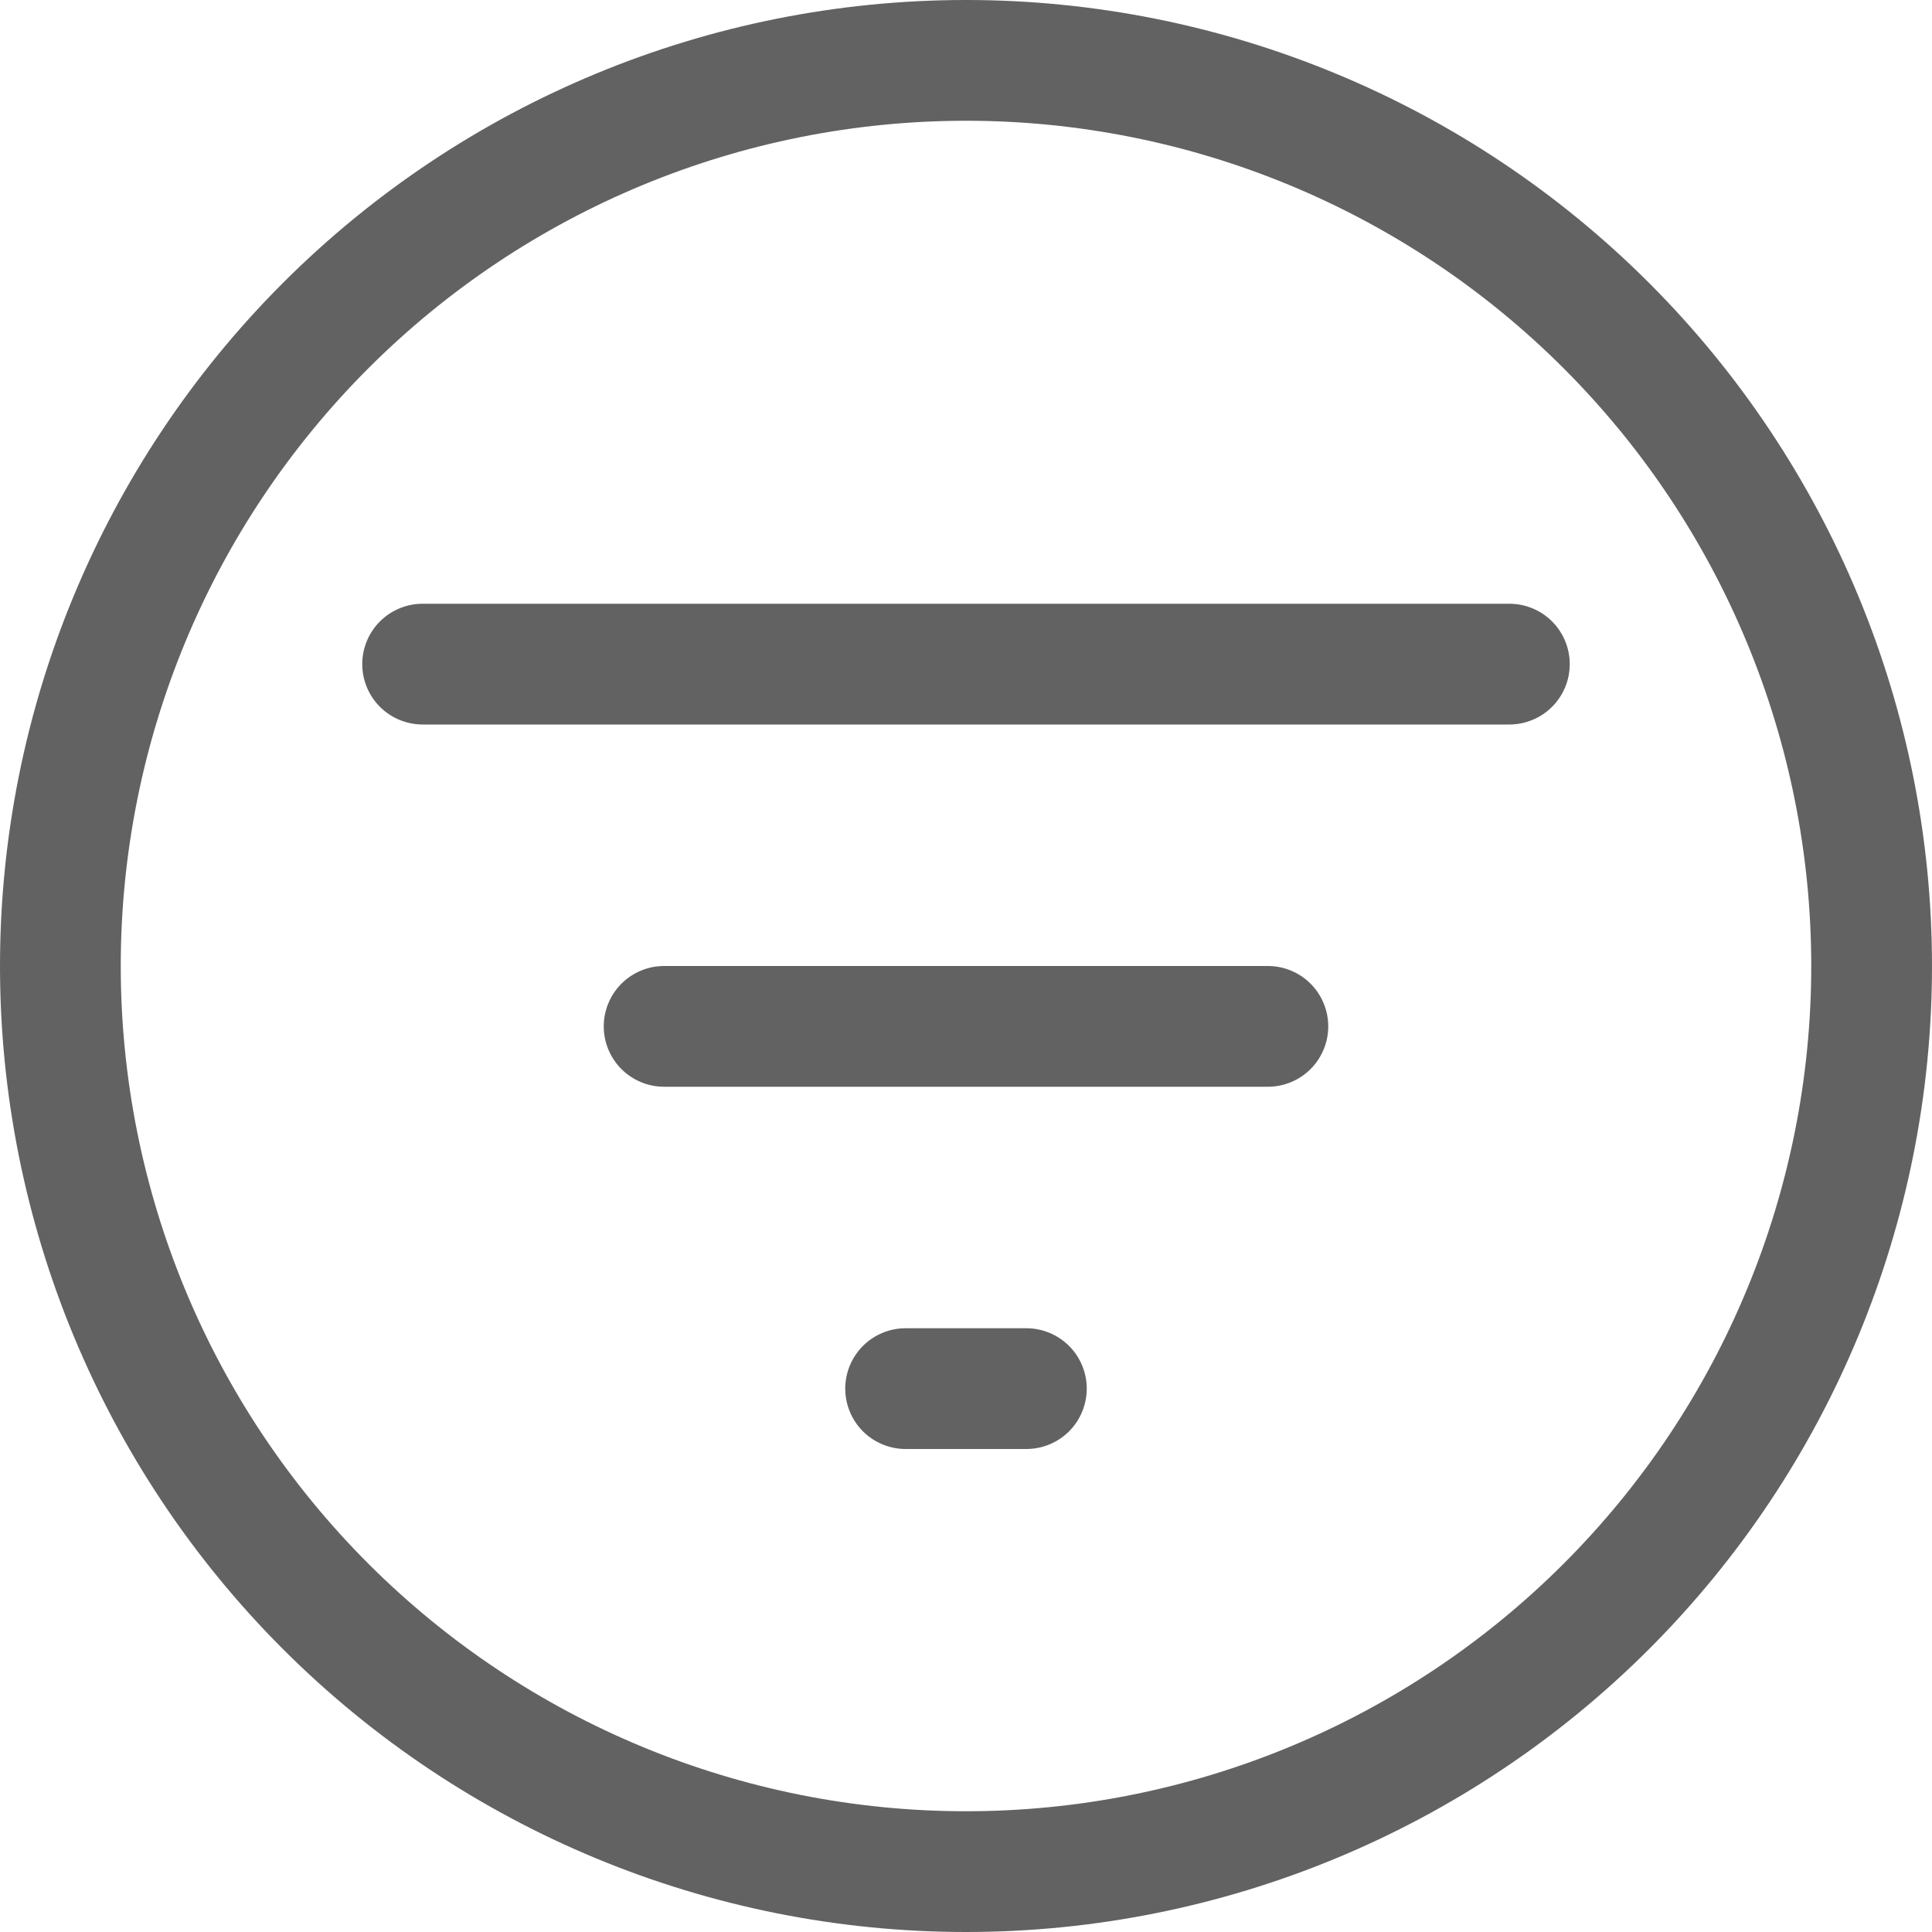 <svg width="54" height="54" viewBox="0 0 54 54" fill="none" xmlns="http://www.w3.org/2000/svg">
<path d="M27 50.625C20.734 50.625 14.725 48.136 10.295 43.705C5.864 39.275 3.375 33.266 3.375 27C3.375 20.734 5.864 14.725 10.295 10.295C14.725 5.864 20.734 3.375 27 3.375C33.266 3.375 39.275 5.864 43.705 10.295C48.136 14.725 50.625 20.734 50.625 27C50.625 33.266 48.136 39.275 43.705 43.705C39.275 48.136 33.266 50.625 27 50.625ZM27 54C34.161 54 41.028 51.155 46.092 46.092C51.155 41.028 54 34.161 54 27C54 19.839 51.155 12.972 46.092 7.908C41.028 2.845 34.161 0 27 0C19.839 0 12.972 2.845 7.908 7.908C2.845 12.972 0 19.839 0 27C0 34.161 2.845 41.028 7.908 46.092C12.972 51.155 19.839 54 27 54Z" fill="#626262"/>
<path d="M23.625 38.812C23.625 38.365 23.803 37.936 24.119 37.619C24.436 37.303 24.865 37.125 25.312 37.125H28.688C29.135 37.125 29.564 37.303 29.881 37.619C30.197 37.936 30.375 38.365 30.375 38.812C30.375 39.26 30.197 39.689 29.881 40.006C29.564 40.322 29.135 40.5 28.688 40.5H25.312C24.865 40.5 24.436 40.322 24.119 40.006C23.803 39.689 23.625 39.26 23.625 38.812ZM16.875 28.688C16.875 28.24 17.053 27.811 17.369 27.494C17.686 27.178 18.115 27 18.562 27H35.438C35.885 27 36.314 27.178 36.631 27.494C36.947 27.811 37.125 28.24 37.125 28.688C37.125 29.135 36.947 29.564 36.631 29.881C36.314 30.197 35.885 30.375 35.438 30.375H18.562C18.115 30.375 17.686 30.197 17.369 29.881C17.053 29.564 16.875 29.135 16.875 28.688ZM10.125 18.562C10.125 18.115 10.303 17.686 10.619 17.369C10.936 17.053 11.365 16.875 11.812 16.875H42.188C42.635 16.875 43.064 17.053 43.381 17.369C43.697 17.686 43.875 18.115 43.875 18.562C43.875 19.01 43.697 19.439 43.381 19.756C43.064 20.072 42.635 20.25 42.188 20.25H11.812C11.365 20.25 10.936 20.072 10.619 19.756C10.303 19.439 10.125 19.01 10.125 18.562Z" fill="#626262"/>
</svg>
